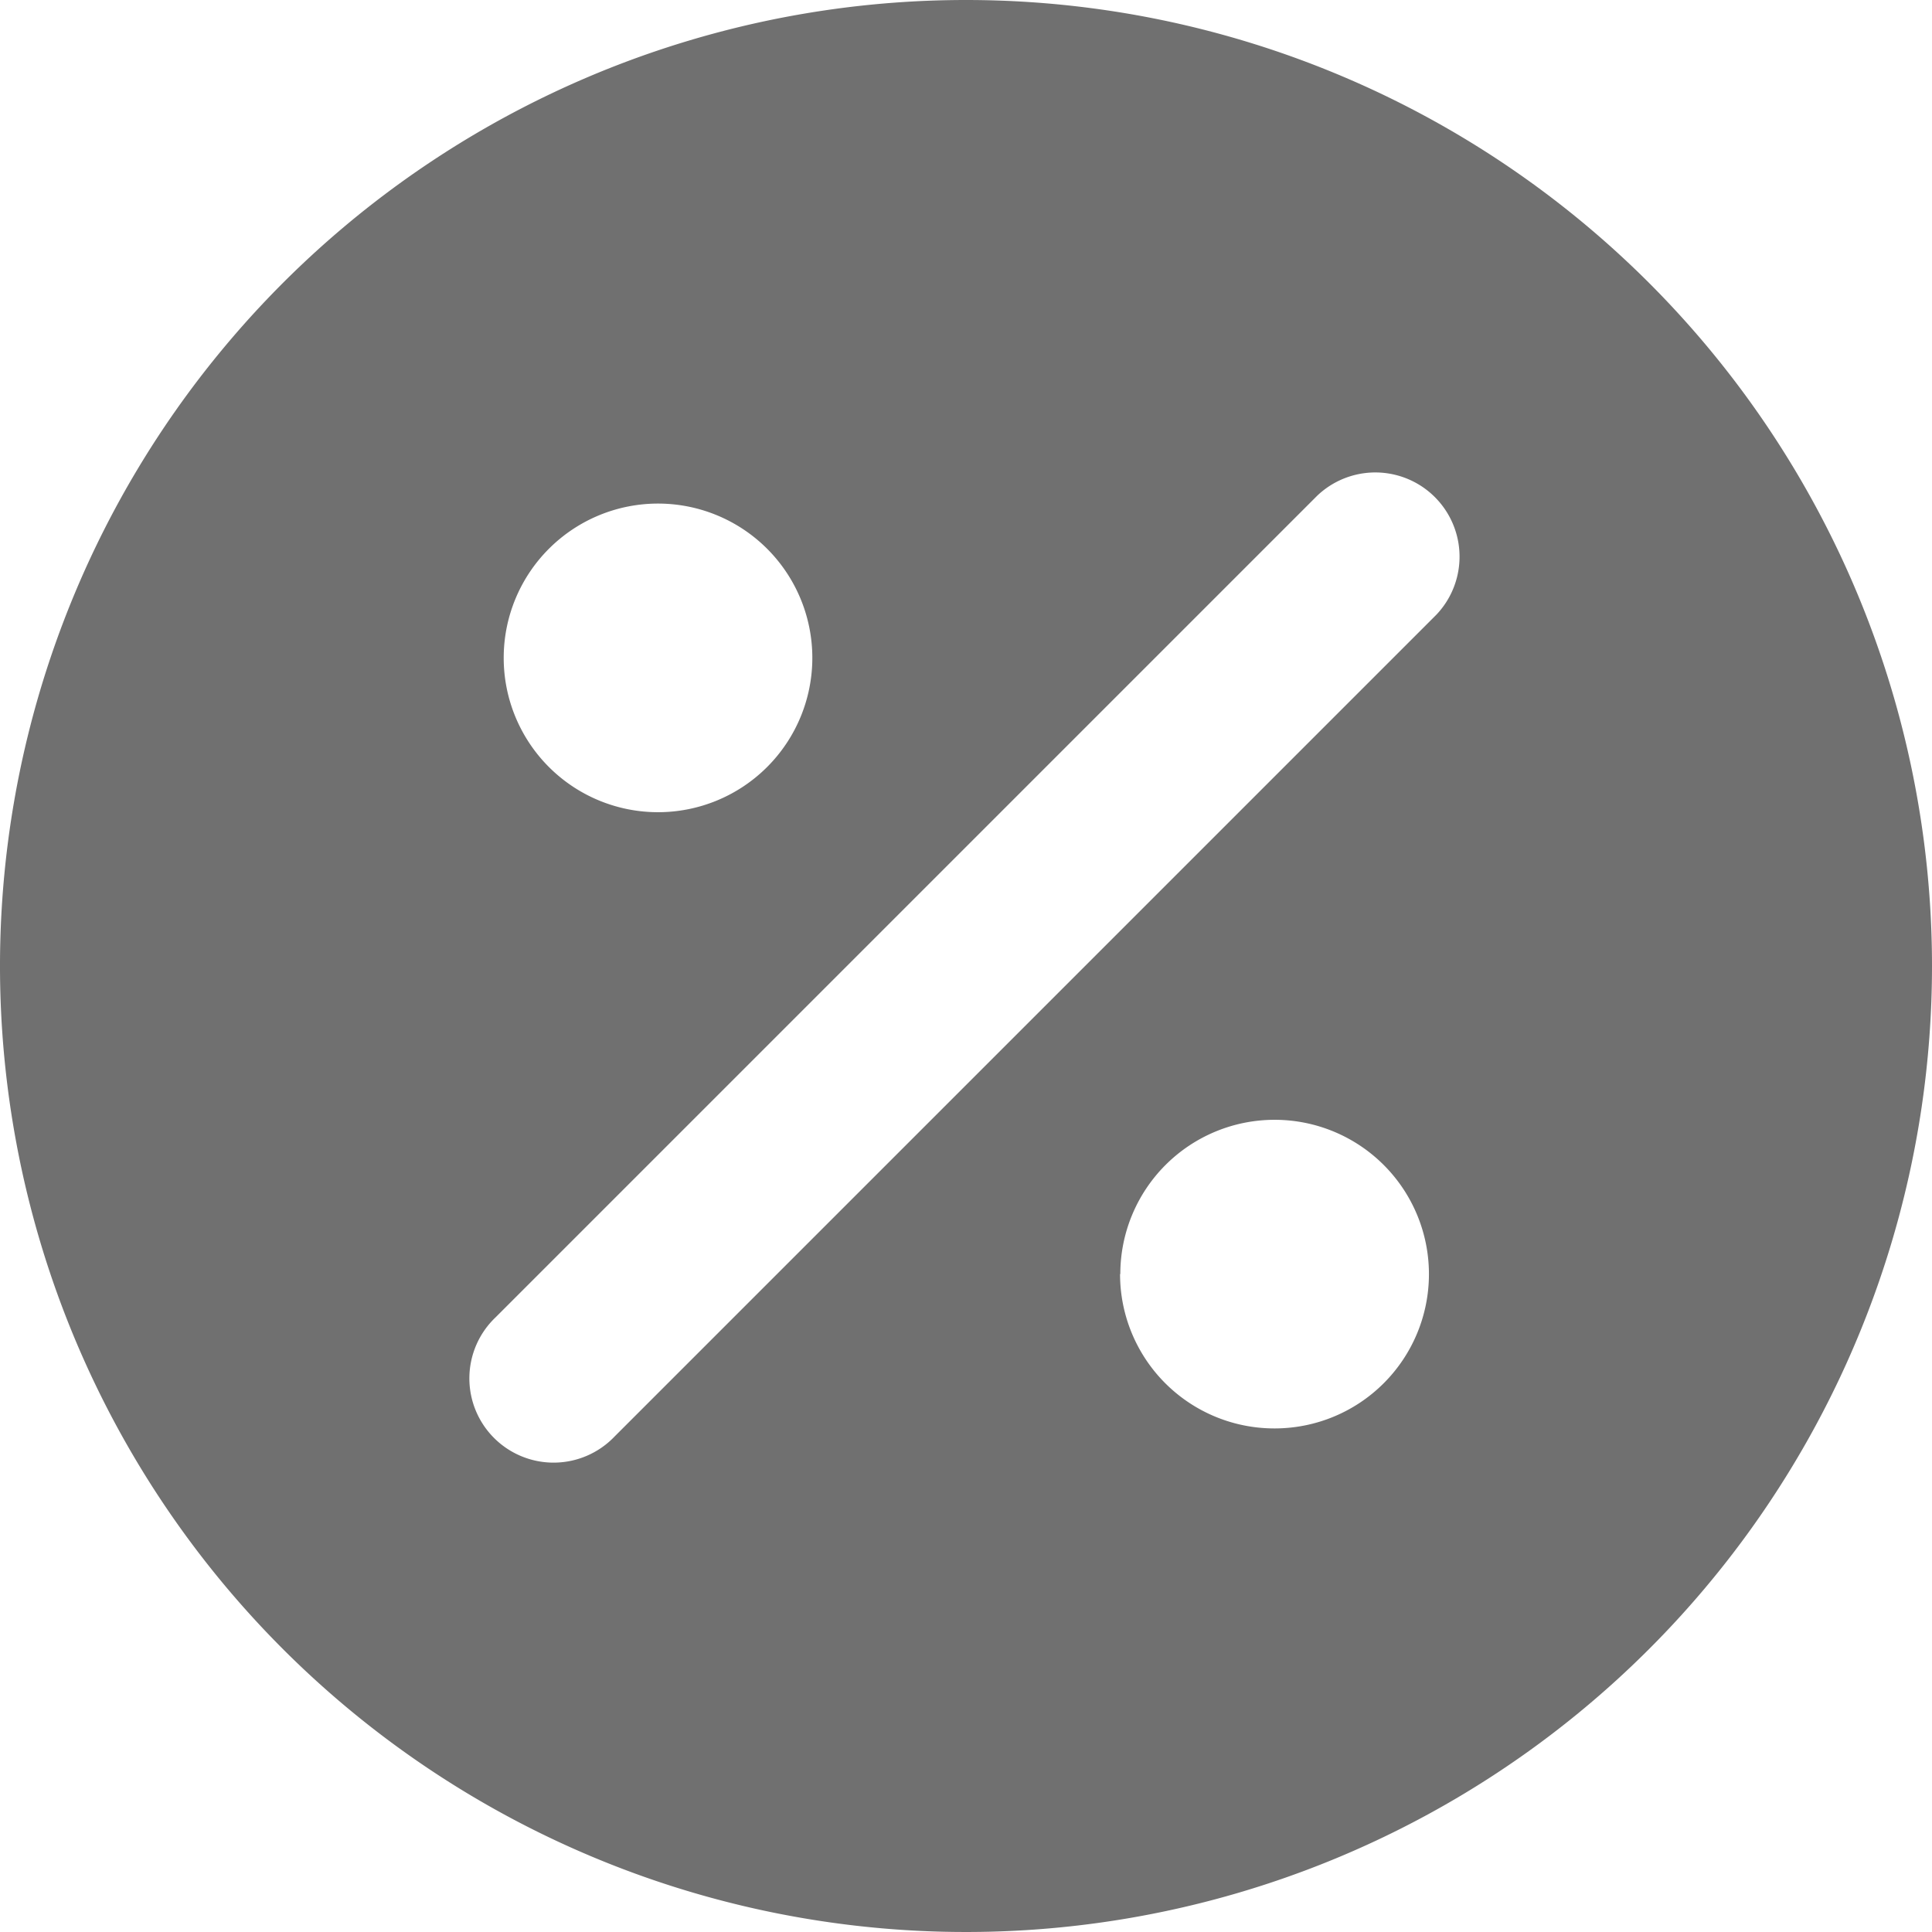 <svg xmlns="http://www.w3.org/2000/svg" width="15.024" height="15.024" viewBox="0 0 15.024 15.024">
  <path id="discount-circle" d="M8.012.5a7.512,7.512,0,1,0,7.512,7.512A7.512,7.512,0,0,0,8.012.5Zm1.2,9.908a1.2,1.2,0,1,1,1.2,1.2A1.2,1.2,0,0,1,9.21,10.408ZM11.67,5.28,5.28,11.67a.655.655,0,1,1-.926-.926l6.39-6.39a.655.655,0,0,1,.926.926Zm-4.853.336a1.2,1.2,0,1,1-1.2-1.2,1.2,1.2,0,0,1,1.2,1.2Z" transform="translate(-0.5 -0.5)" fill="#707070"/>
</svg>
